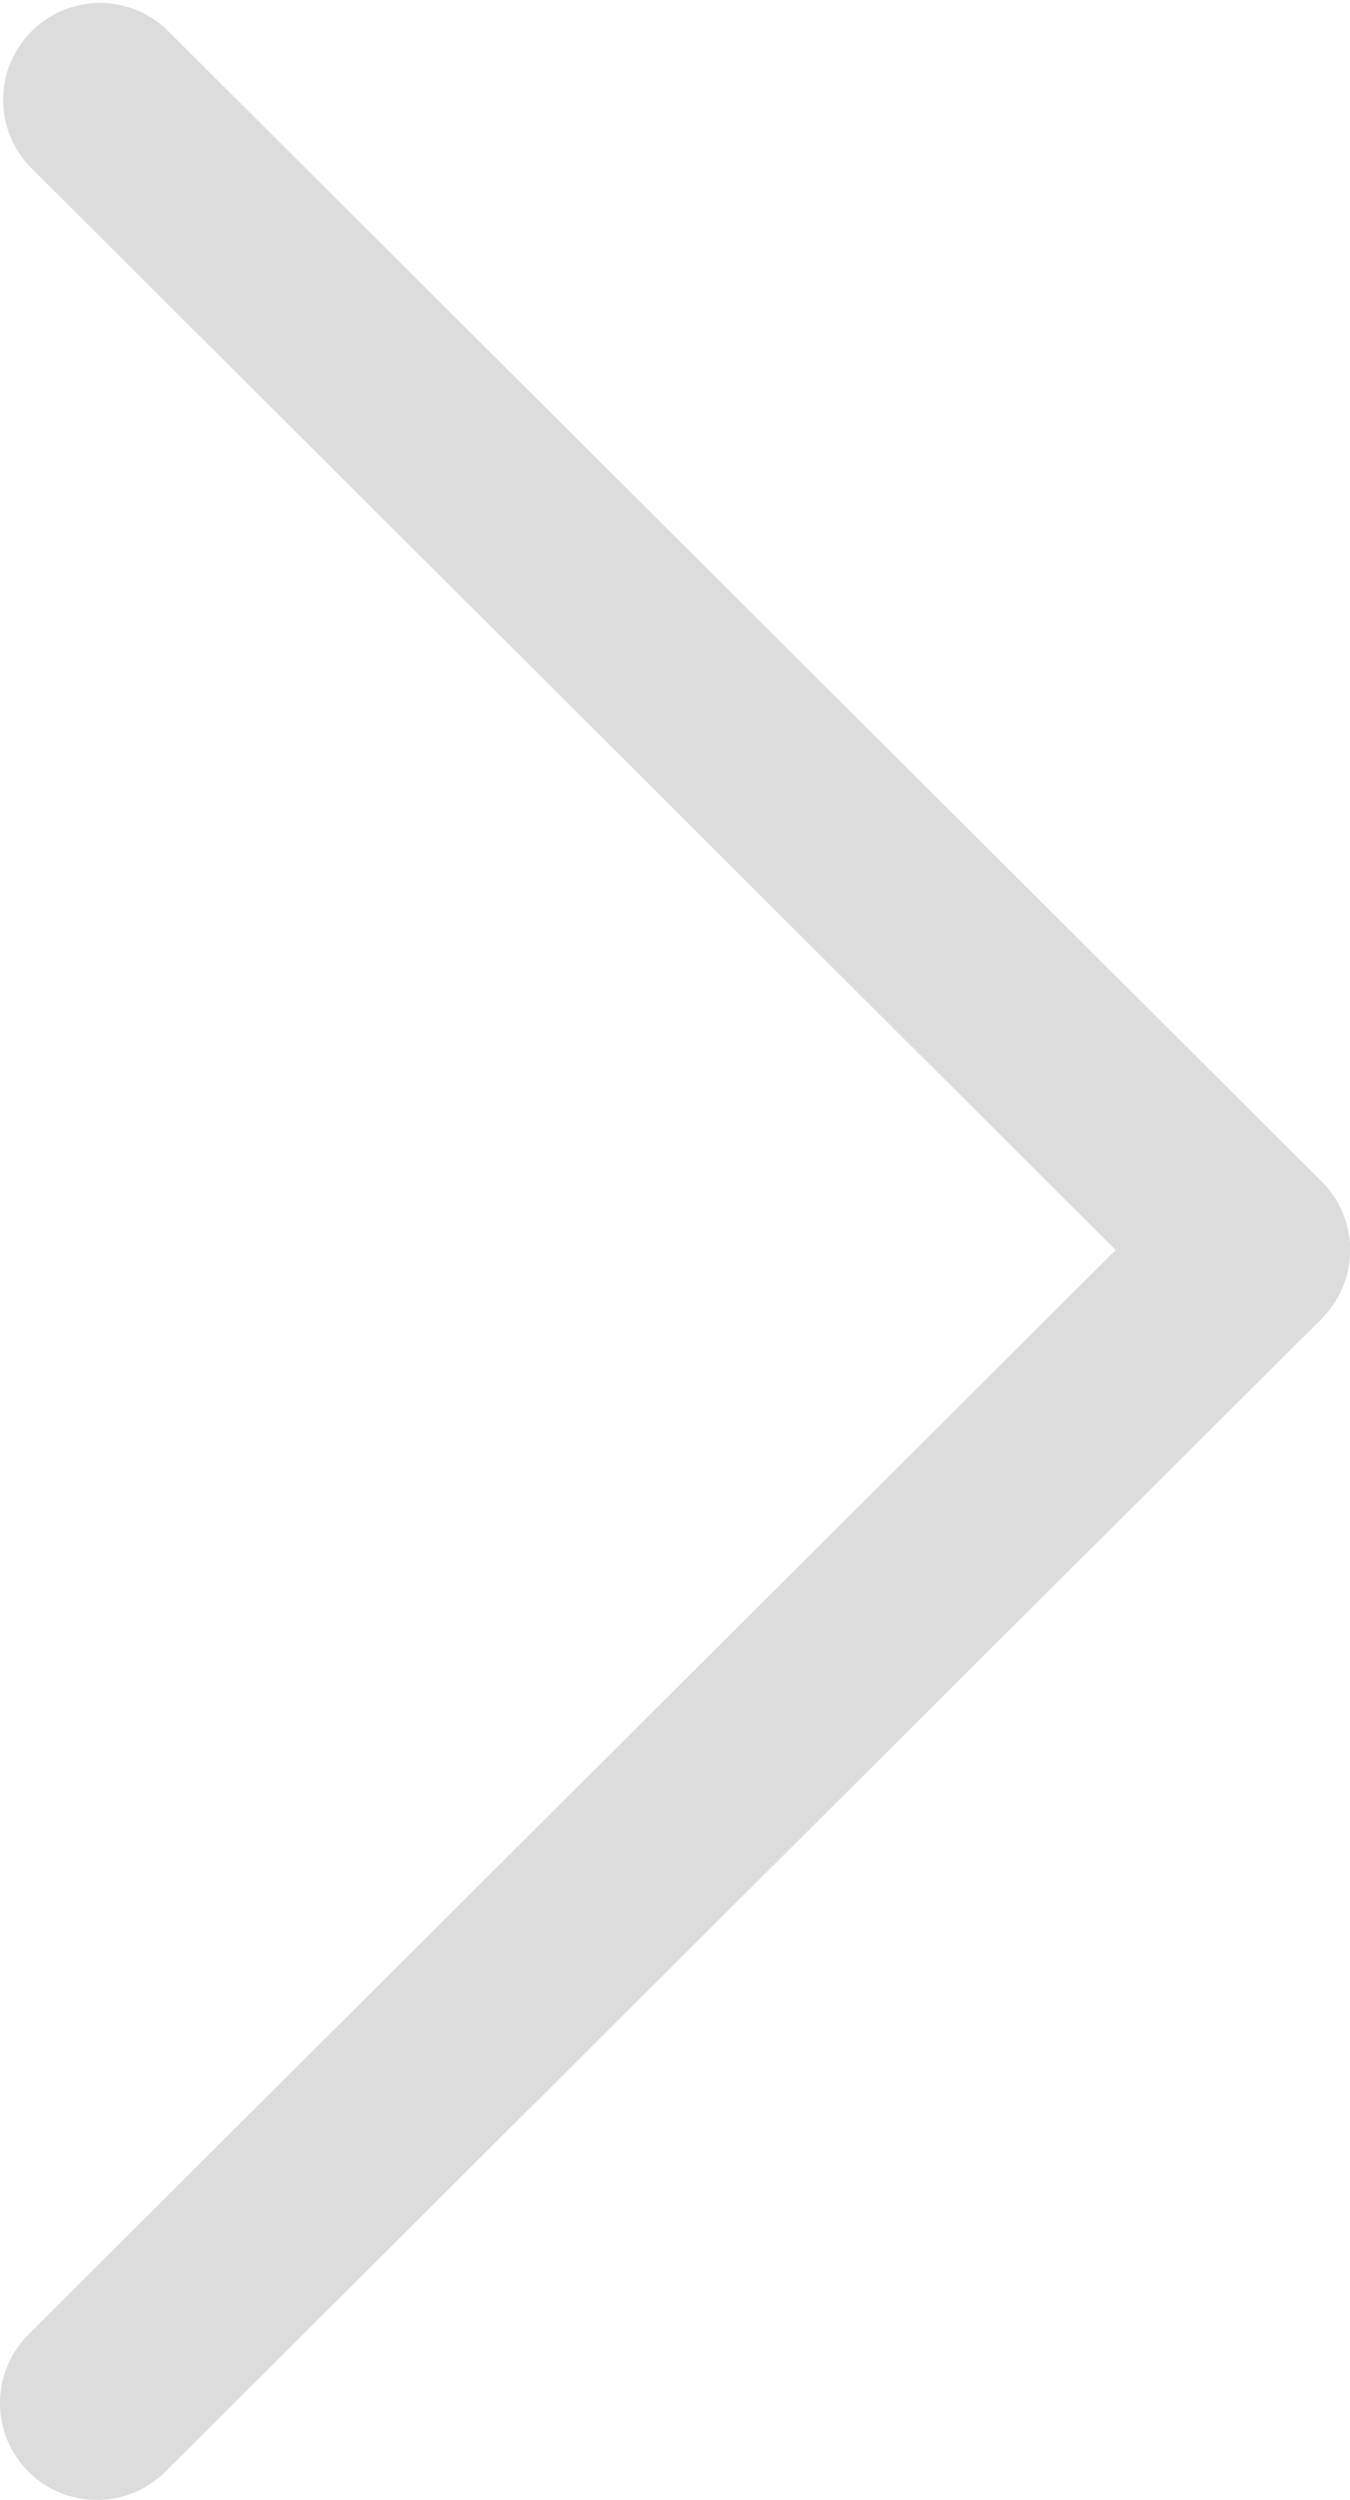 <svg xmlns="http://www.w3.org/2000/svg" width="17.979" height="33.289" viewBox="0 0 17.979 33.289">
  <g id="proximo_2_" data-name="proximo (2)" opacity="0.8">
    <g id="Grupo_1211" data-name="Grupo 1211" transform="translate(0 0)">
      <path id="Trazado_2304" data-name="Trazado 2304" d="M135.342,15.731,119.944.377A1.29,1.29,0,0,0,118.122,2.2L132.6,16.645,118.121,31.086a1.29,1.29,0,0,0,1.823,1.827l15.4-15.354a1.29,1.29,0,0,0,0-1.827Z" transform="translate(-117.742 0)" fill="#d3d3d3"/>
    </g>
  </g>
</svg>
